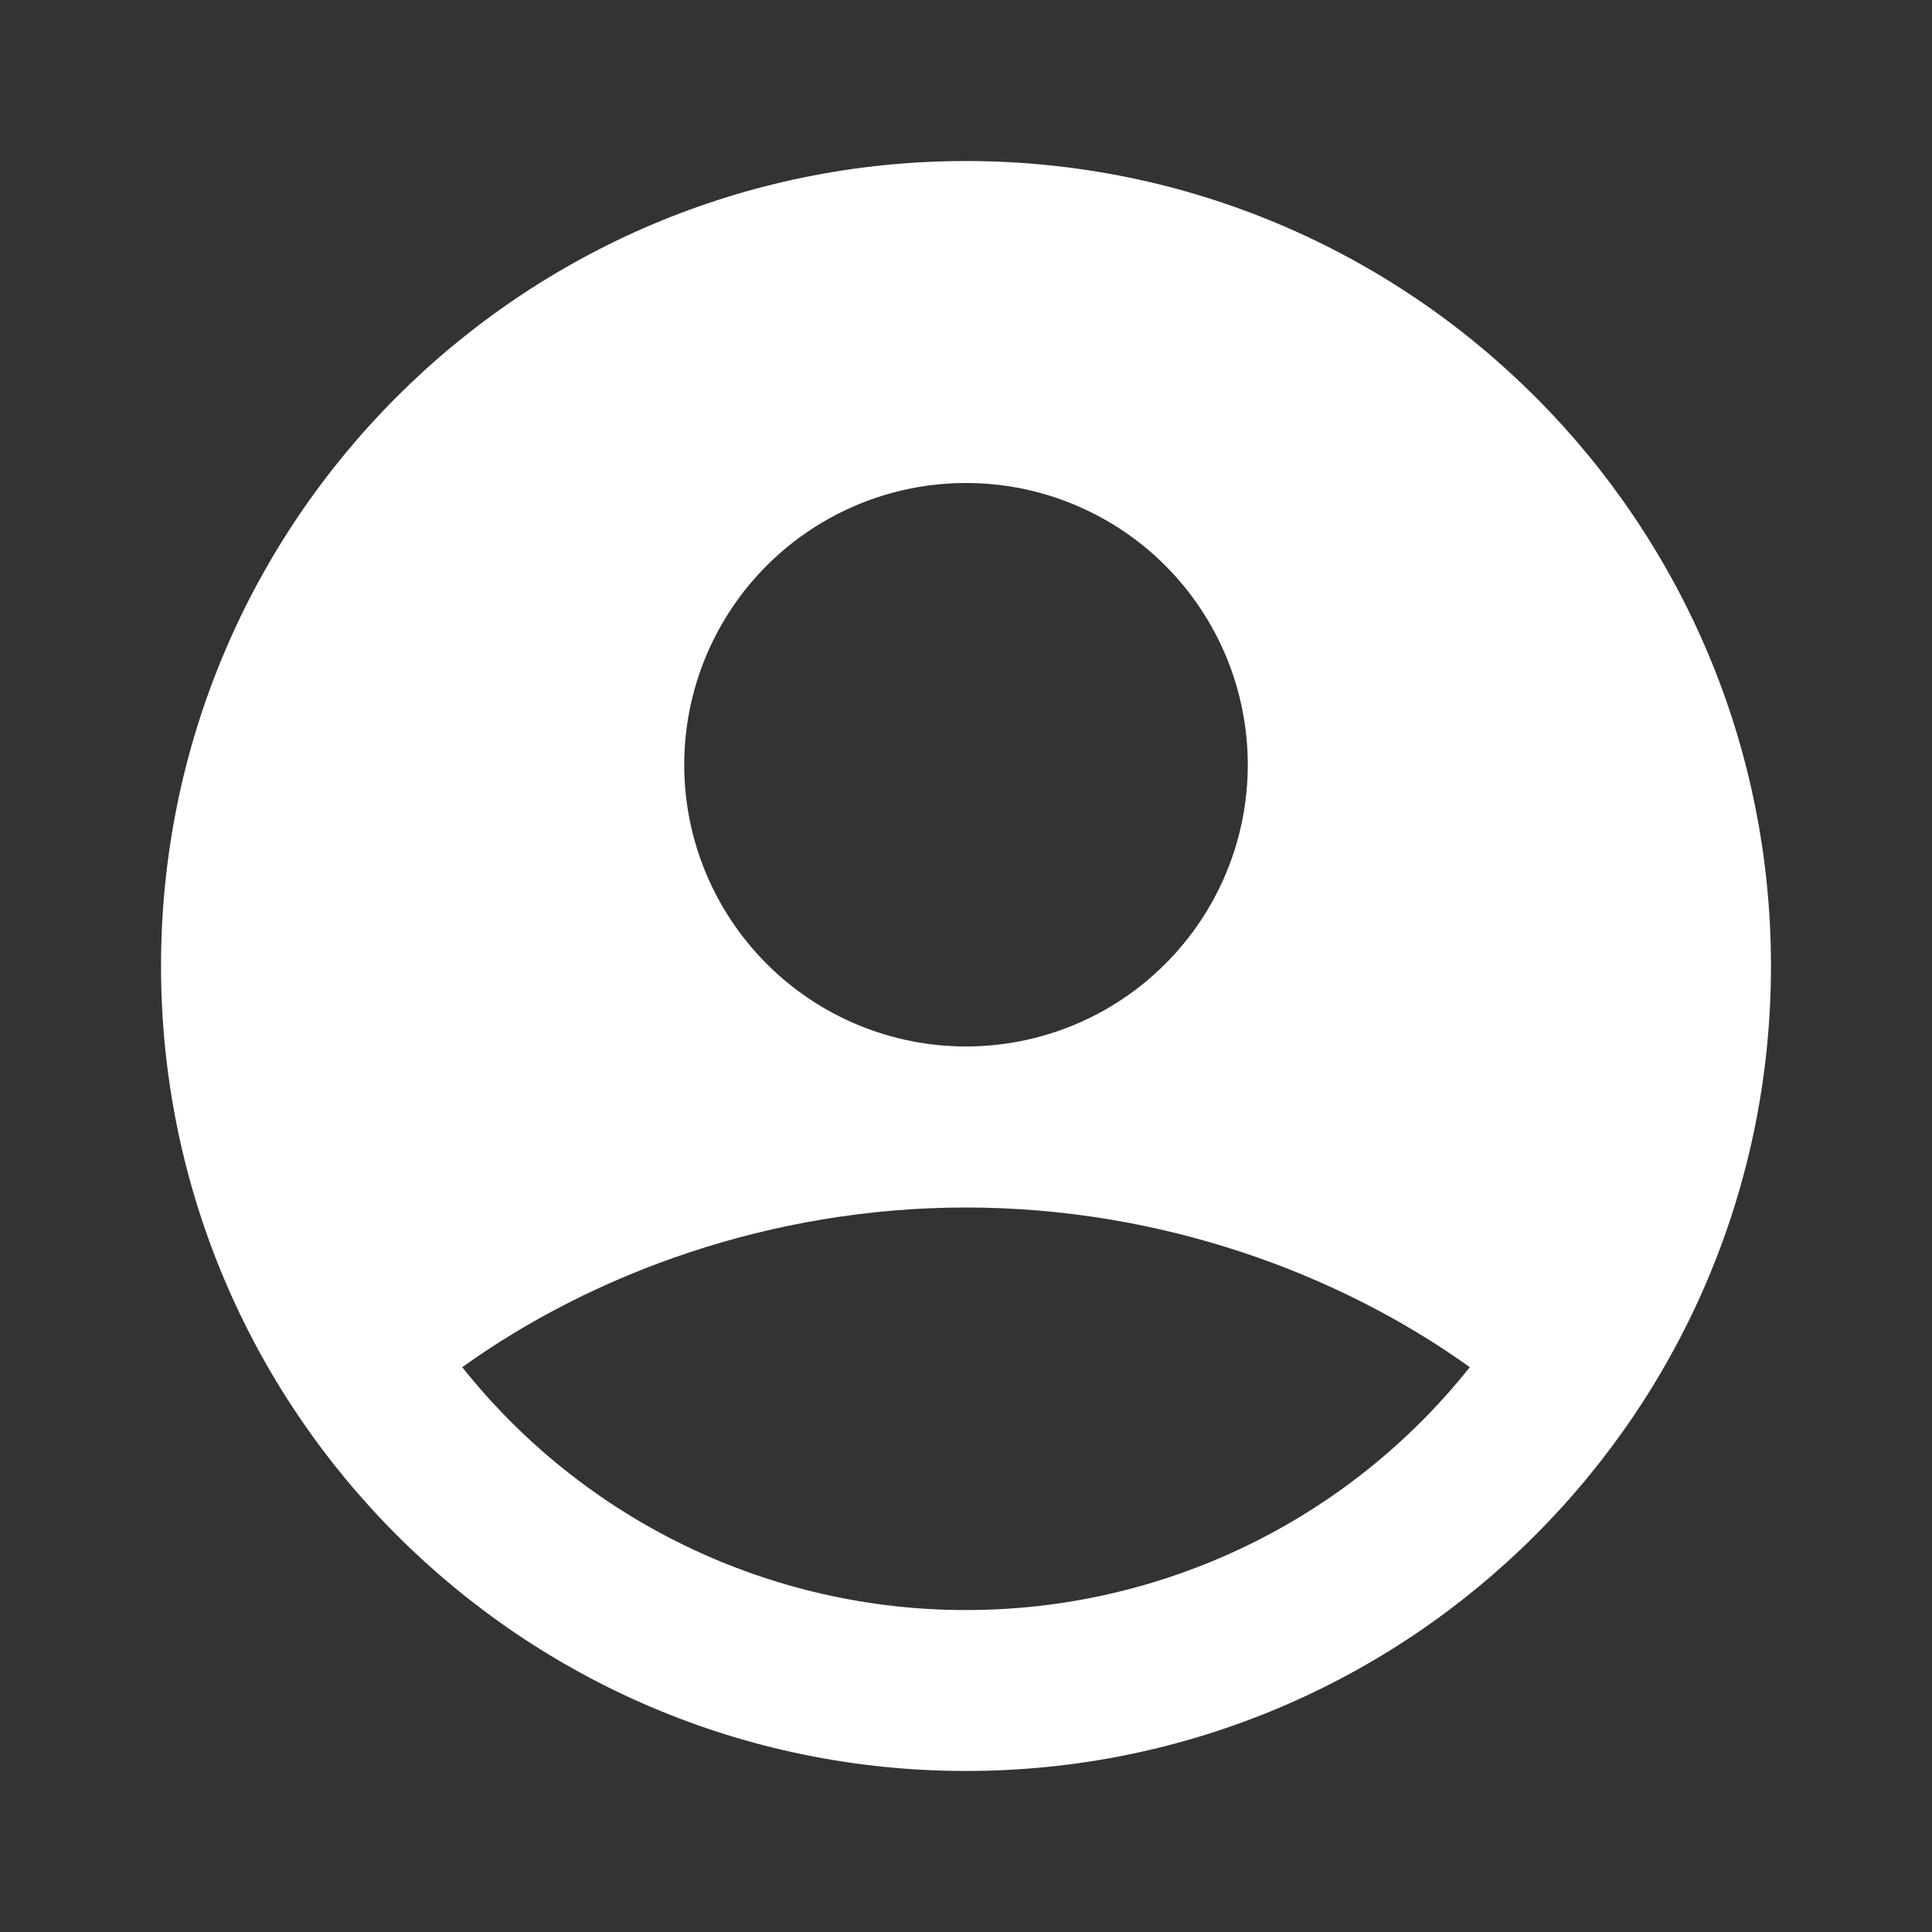 <svg width="20" height="20" viewBox="0 0 20 20" fill="none" xmlns="http://www.w3.org/2000/svg">
<rect x="0" y="0" width="20" height="20" fill="#333333" stroke="none"/>
<g clip-path="url(#clip0_413_1378)">
<path fill-rule="evenodd" clip-rule="evenodd" d="M10 1.667C5.398 1.667 1.667 5.397 1.667 10C1.667 14.602 5.398 18.333 10 18.333C14.603 18.333 18.333 14.602 18.333 10C18.333 5.397 14.603 1.667 10 1.667ZM7.083 7.917C7.083 7.534 7.159 7.154 7.305 6.801C7.452 6.447 7.667 6.125 7.938 5.854C8.209 5.583 8.53 5.369 8.884 5.222C9.238 5.075 9.617 5 10 5C10.383 5 10.762 5.075 11.116 5.222C11.47 5.369 11.792 5.583 12.062 5.854C12.333 6.125 12.548 6.447 12.695 6.801C12.841 7.154 12.917 7.534 12.917 7.917C12.917 8.69 12.61 9.432 12.062 9.979C11.515 10.526 10.774 10.833 10 10.833C9.227 10.833 8.485 10.526 7.938 9.979C7.391 9.432 7.083 8.69 7.083 7.917ZM15.215 14.153C14.591 14.938 13.798 15.572 12.895 16.007C11.992 16.442 11.002 16.668 10 16.667C8.998 16.668 8.008 16.442 7.105 16.007C6.202 15.572 5.409 14.938 4.785 14.153C6.136 13.184 7.979 12.5 10 12.5C12.021 12.5 13.864 13.184 15.215 14.153Z" fill="white"/>
</g>
<defs>
<clipPath id="clip0_413_1378">
<rect width="20" height="20" fill="white"/>
</clipPath>
</defs>
</svg>

